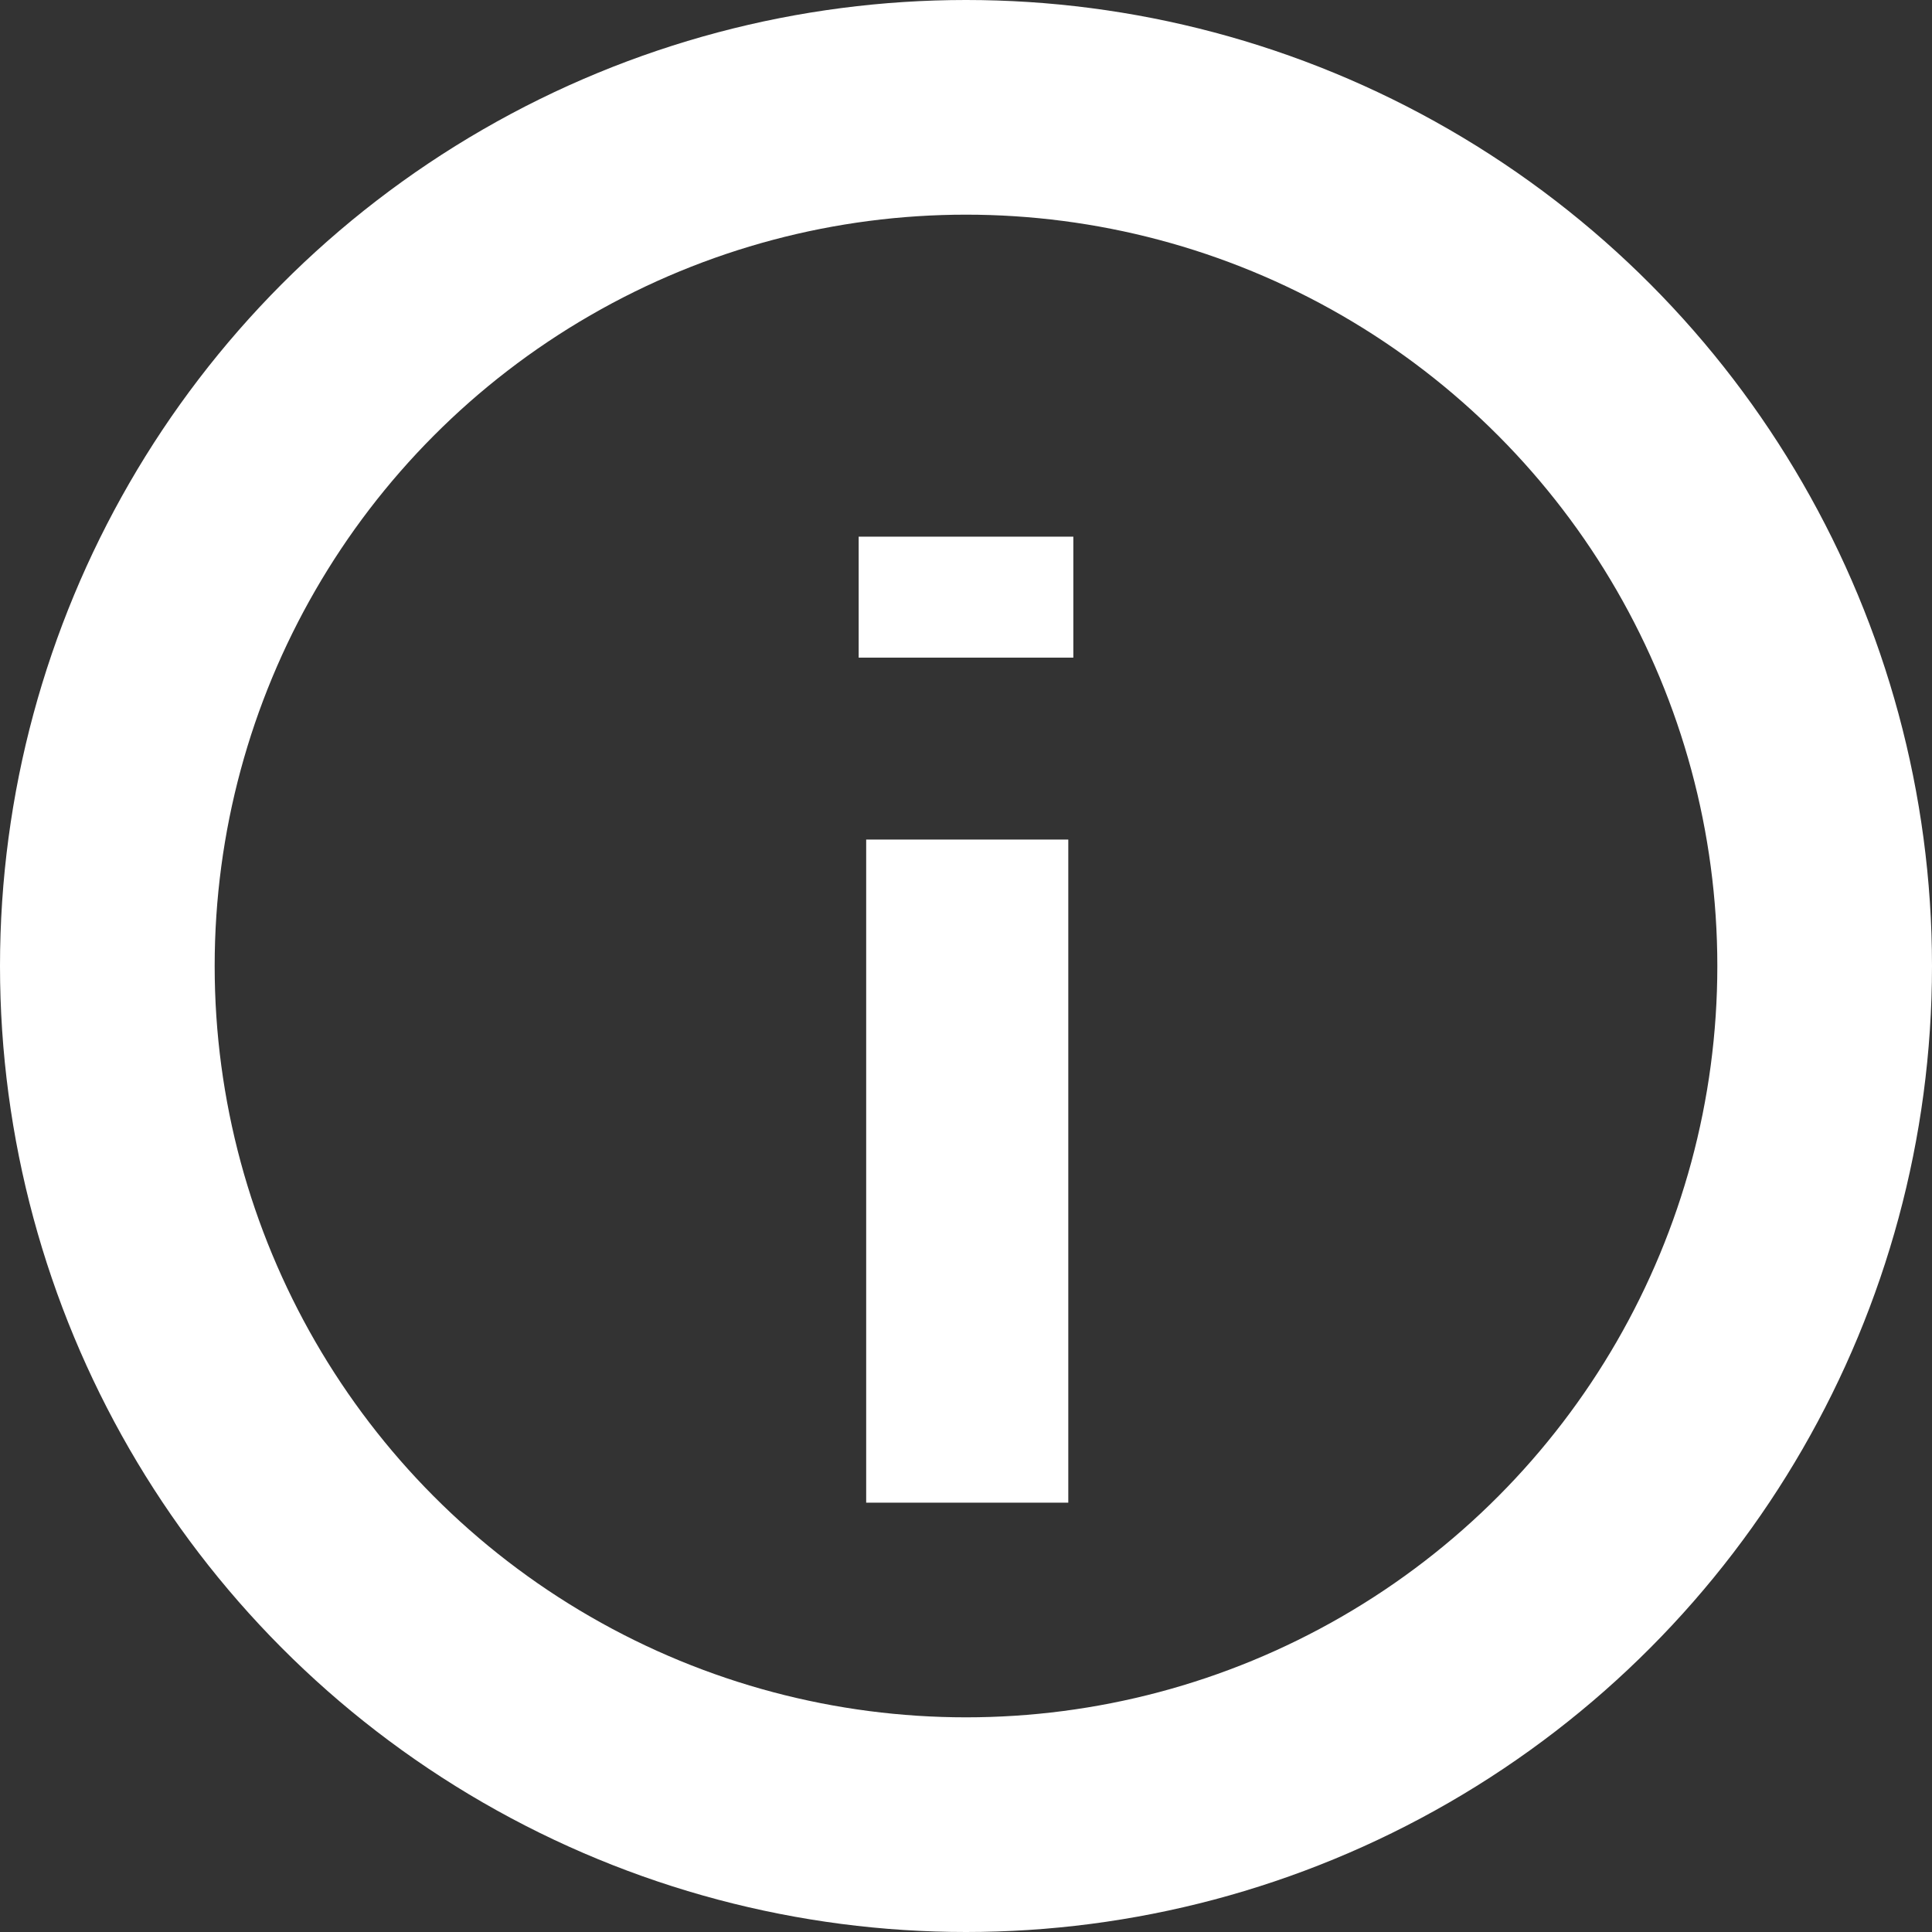 <svg width="18" height="18" viewBox="0 0 18 18" fill="none" xmlns="http://www.w3.org/2000/svg">
    <rect x="0" y="0" width="18" height="18" fill="#333333" stroke="none"/>
    <path d="M8 6.127V5H10V6.127H8ZM8.07 14V7.822H9.953V14H8.07Z" fill="white"/>
    <circle cx="9" cy="9" r="8" stroke="white" stroke-width="2"/>
</svg>
